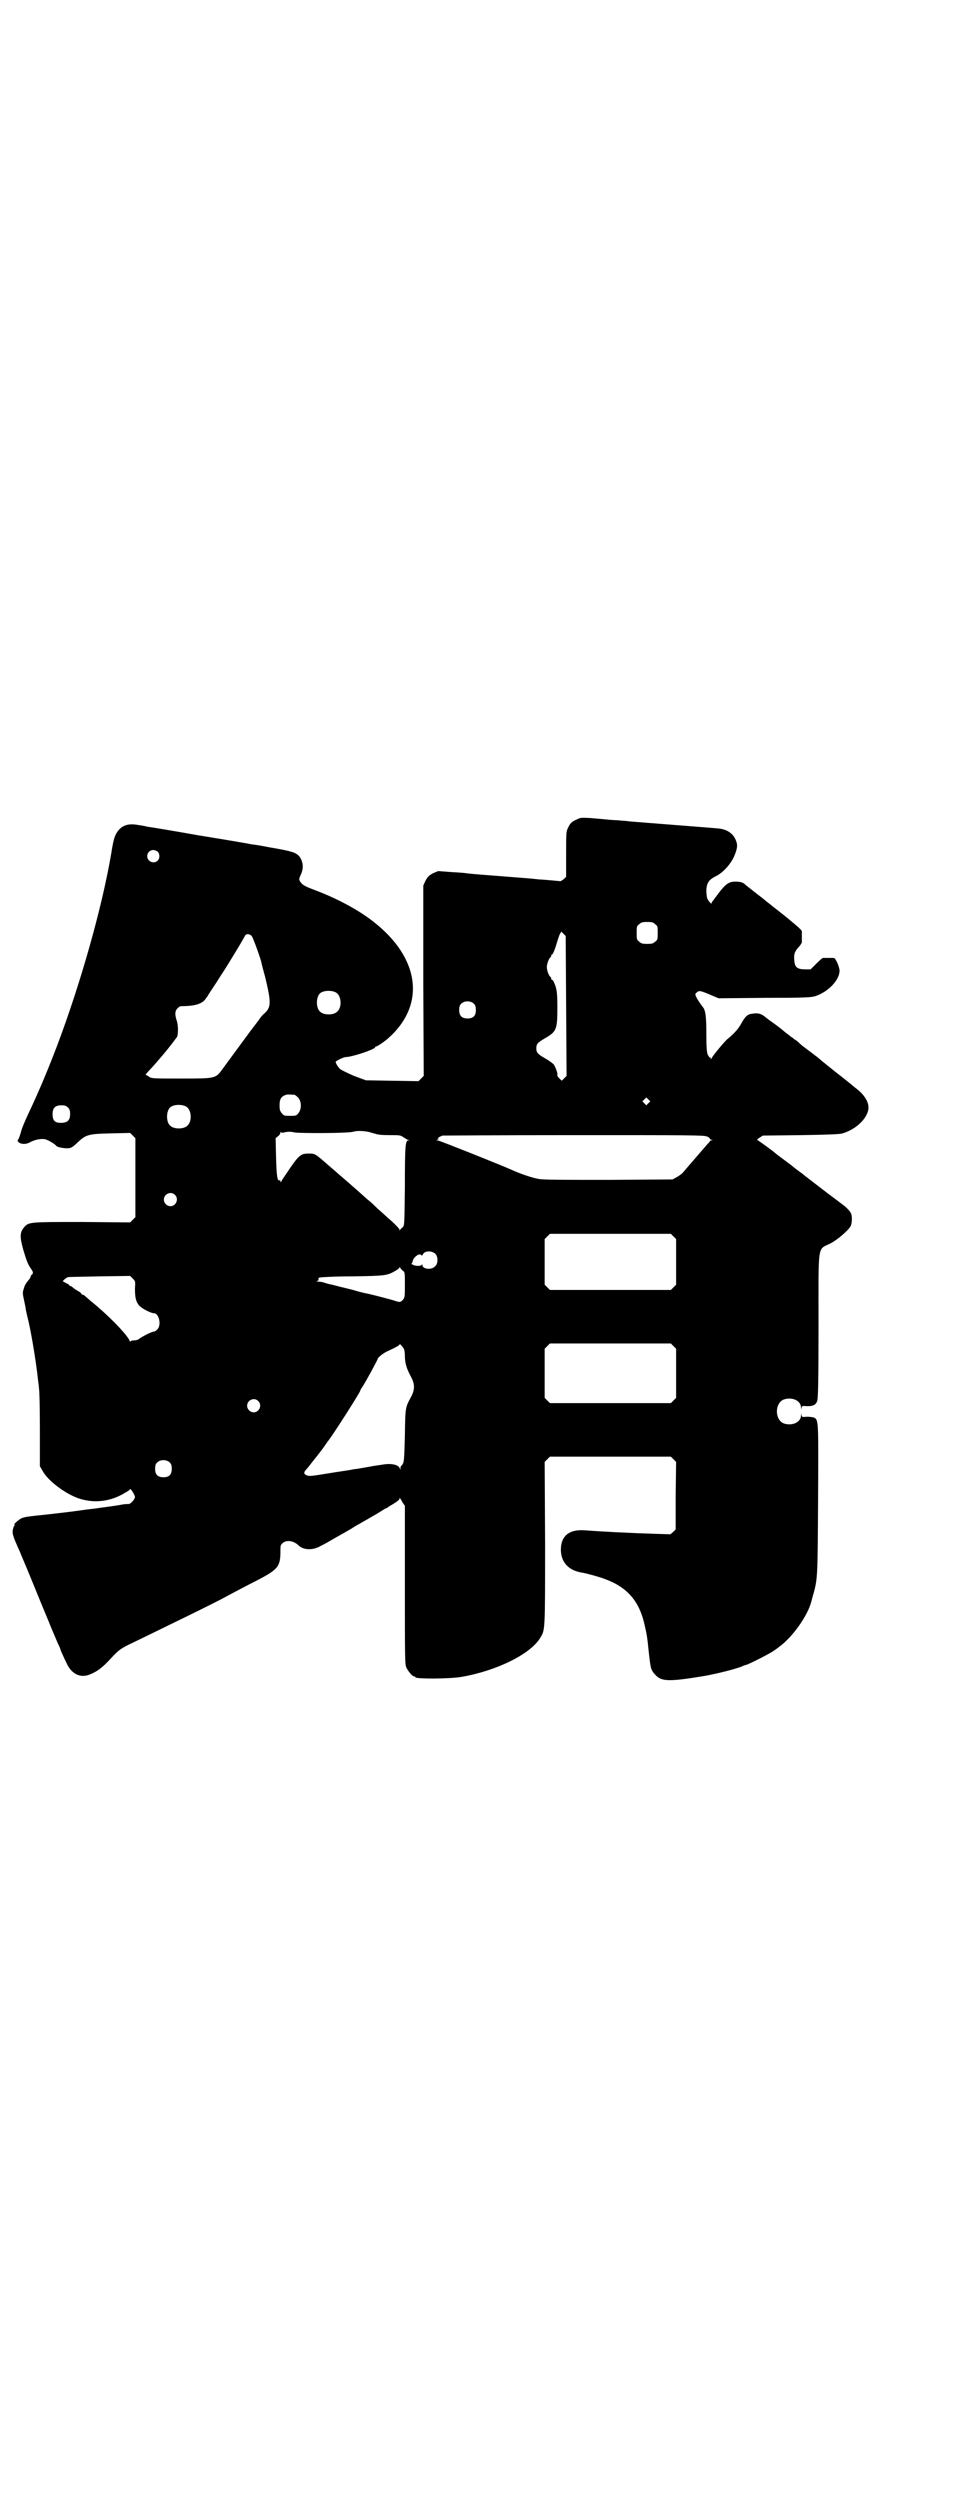 <?xml version="1.0" standalone="no"?>
<!DOCTYPE svg PUBLIC "-//W3C//DTD SVG 20010904//EN"
 "http://www.w3.org/TR/2001/REC-SVG-20010904/DTD/svg10.dtd">
<svg version="1.0" xmlns="http://www.w3.org/2000/svg"
 width="1100pt" height="2850pt" viewBox="0 0 1100 2850"
 preserveAspectRatio="xMidYMid meet">
<g transform="translate(0,2850) scale(0.5,-0.5)"
fill="#000000" stroke="none">
<path d="M1317 3832 c-12 -5 -16 -9 -21 -20 -4 -8 -4 -13 -4 -60 l0 -51 -5 -5
c-4 -3 -7 -5 -8 -5 -1 0 -11 1 -22 2 -11 1 -24 2 -28 2 -4 1 -41 4 -81 7 -40
3 -77 6 -83 7 -5 1 -22 2 -38 3 l-27 2 -12 -5 c-9 -5 -12 -8 -17 -17 l-5 -11
0 -217 1 -217 -6 -6 -6 -6 -60 1 -60 1 -27 10 c-14 6 -28 13 -31 15 -5 4 -11
14 -11 17 0 2 18 11 23 11 14 0 65 17 67 22 0 1 1 2 2 2 3 0 19 11 27 18 87
76 74 183 -32 266 -34 27 -84 54 -138 74 -21 8 -25 11 -30 18 -3 5 -3 6 2 17
6 14 5 26 -2 38 -8 11 -16 14 -69 23 -20 4 -39 7 -42 7 -3 1 -56 10 -118 20
-62 11 -116 20 -119 20 -3 1 -13 3 -21 4 -26 5 -41 -2 -51 -20 -4 -7 -7 -18
-11 -44 -21 -124 -70 -297 -124 -440 -23 -60 -42 -105 -68 -160 -5 -11 -12
-27 -14 -35 -2 -8 -5 -16 -6 -17 -3 -3 -2 -6 3 -9 7 -3 15 -3 24 2 11 6 27 9
36 6 6 -2 20 -10 23 -14 2 -3 11 -5 22 -6 12 0 13 0 29 15 17 16 24 18 74 19
l44 1 6 -6 6 -6 0 -90 0 -90 -6 -6 -6 -6 -110 1 c-121 0 -121 0 -132 -12 -10
-12 -10 -22 -2 -51 8 -27 11 -34 18 -44 5 -7 5 -10 2 -13 -2 -1 -3 -3 -3 -4 0
-1 -1 -3 -2 -5 -10 -12 -12 -16 -14 -24 -3 -8 -2 -12 1 -26 2 -9 4 -19 4 -22
1 -3 2 -9 3 -13 8 -30 20 -101 25 -148 1 -7 2 -15 2 -18 1 -3 2 -44 2 -91 l0
-86 6 -10 c11 -22 53 -54 85 -64 35 -11 72 -6 104 14 6 3 10 6 10 7 0 1 1 1 3
0 4 -5 9 -14 9 -17 0 -5 -10 -16 -14 -16 -2 0 -8 0 -14 -1 -14 -3 -48 -7 -61
-9 -5 -1 -19 -2 -31 -4 -20 -3 -80 -10 -101 -12 -28 -3 -32 -4 -39 -7 -7 -4
-18 -14 -15 -14 1 0 1 -1 0 -2 -2 -2 -3 -7 -4 -11 -1 -8 1 -15 16 -48 1 -3 17
-40 34 -82 17 -42 34 -82 37 -90 13 -31 16 -38 19 -44 2 -4 3 -7 3 -8 0 -1 9
-21 15 -33 11 -23 31 -32 51 -24 18 7 30 16 50 38 17 18 20 20 39 30 11 5 39
19 62 30 88 43 107 52 150 74 24 13 60 32 80 42 50 26 55 32 55 68 0 11 0 13
4 17 9 9 26 7 38 -5 11 -10 32 -11 49 -1 6 3 14 7 17 9 24 14 39 22 42 24 2 1
11 6 20 12 9 5 28 16 42 24 14 8 26 16 28 17 2 0 5 2 7 4 21 12 25 16 25 19 0
2 1 2 1 0 1 -1 4 -6 6 -10 l5 -7 0 -180 c0 -160 0 -181 3 -188 4 -9 14 -21 18
-21 2 0 3 -1 3 -2 0 -4 78 -4 106 1 80 14 157 52 179 89 11 18 11 14 11 215
l-1 186 6 6 6 6 138 0 138 0 6 -6 6 -6 -1 -77 0 -77 -6 -6 -6 -5 -34 1 c-62 2
-121 5 -161 8 -36 3 -55 -13 -55 -44 0 -28 17 -47 46 -52 12 -2 42 -10 57 -16
48 -18 75 -49 87 -99 6 -26 7 -31 10 -61 5 -46 5 -46 17 -59 14 -14 32 -14
111 -1 33 6 79 18 88 23 2 1 5 2 6 2 4 0 59 28 63 32 2 1 9 6 14 10 30 22 65
71 73 104 1 4 3 12 5 18 9 34 9 40 10 215 1 180 1 179 -9 185 -3 1 -10 2 -16
2 -12 -1 -12 -1 -13 5 0 5 0 4 -1 -2 0 -16 -21 -25 -40 -18 -20 9 -20 45 0 54
19 7 40 -2 40 -18 1 -6 1 -7 1 -2 1 6 1 6 13 5 14 0 20 3 23 12 2 5 3 45 3
171 0 192 -3 173 27 188 16 8 41 30 46 39 4 7 4 24 1 30 -4 7 -10 13 -22 22
-5 4 -20 15 -32 24 -13 10 -30 23 -39 30 -9 7 -17 13 -19 15 -2 1 -7 5 -11 8
-4 3 -8 6 -9 7 -1 1 -10 8 -21 16 -11 8 -20 15 -21 16 -4 4 -35 26 -38 28 -3
1 -3 2 3 6 l8 5 87 1 c63 1 89 2 95 4 33 10 59 37 59 59 0 13 -9 28 -25 41 -8
6 -17 14 -21 17 -4 3 -11 9 -15 12 -7 5 -48 38 -57 46 -2 1 -9 7 -16 12 -7 5
-14 11 -15 11 -1 1 -6 5 -10 9 -4 4 -9 7 -9 7 -1 0 -3 2 -5 4 -3 1 -7 5 -11 8
-4 3 -8 6 -9 7 -2 2 -16 13 -26 20 -3 2 -10 7 -15 11 -10 9 -18 11 -30 9 -12
-1 -17 -6 -26 -22 -7 -13 -18 -25 -32 -36 -6 -5 -31 -35 -35 -42 -2 -4 -3 -5
-3 -2 0 2 -1 3 -2 2 -1 0 -3 3 -5 7 -2 6 -3 16 -3 48 0 39 -2 53 -8 60 -9 12
-12 17 -15 23 -3 6 -3 7 2 11 5 4 7 4 37 -9 l12 -5 106 1 c92 0 106 1 115 4
30 10 55 37 55 58 0 8 -9 29 -13 29 -2 0 -19 0 -25 0 -1 0 -8 -6 -15 -13 l-13
-13 -13 0 c-17 0 -23 5 -24 18 -2 15 0 22 9 32 4 4 8 10 8 12 0 6 0 21 0 24 0
3 -5 8 -33 31 -12 10 -32 25 -39 31 -4 3 -8 6 -9 7 -1 1 -6 5 -11 9 -12 9 -14
11 -17 13 -1 1 -6 5 -10 8 -4 3 -9 7 -11 9 -4 4 -11 6 -21 6 -16 0 -23 -5 -41
-29 -5 -7 -10 -13 -11 -15 -2 -1 -3 -4 -3 -5 0 -2 -2 -1 -6 4 -5 7 -5 10 -6
22 0 19 5 27 21 35 17 8 35 28 43 47 7 17 8 25 3 36 -6 15 -20 24 -38 26 -7 1
-165 13 -201 16 -8 1 -18 2 -22 2 -4 1 -16 1 -27 2 -11 1 -20 2 -21 2 -1 0
-11 1 -23 2 -19 1 -23 1 -30 -3z m-957 -74 c5 -5 5 -15 0 -20 -9 -9 -24 -2
-24 10 0 8 6 14 14 14 3 0 8 -2 10 -4z m1135 -165 c6 -4 6 -6 6 -20 0 -14 0
-16 -6 -20 -4 -4 -7 -5 -18 -5 -11 0 -14 1 -18 5 -6 4 -6 6 -6 20 0 14 0 16 6
20 4 4 7 5 18 5 11 0 14 -1 18 -5z m-203 -186 l1 -160 -5 -5 -6 -6 -6 6 c-3 3
-5 6 -4 8 1 3 -4 16 -8 23 -3 3 -11 9 -20 14 -17 10 -20 13 -20 23 0 10 3 13
20 23 26 15 28 20 28 69 0 34 -1 44 -8 59 -1 3 -3 5 -4 5 -1 0 -2 1 -2 3 0 1
-1 3 -1 3 -4 2 -9 15 -9 23 0 8 5 21 9 23 0 0 1 2 1 3 0 2 1 3 2 3 2 0 7 13
11 27 2 7 5 15 6 18 l4 7 5 -5 5 -5 1 -159z m-717 158 c3 -4 20 -51 22 -61 0
-2 4 -16 8 -31 14 -58 14 -69 -1 -83 -4 -3 -10 -10 -13 -15 -3 -4 -12 -16 -19
-25 -23 -31 -55 -75 -64 -87 -16 -22 -15 -22 -95 -22 -67 0 -68 0 -74 5 l-7 4
8 9 c9 9 25 28 31 35 17 20 31 39 33 42 3 6 3 28 -1 38 -4 13 -4 21 2 27 3 3
6 5 8 5 31 0 47 5 55 15 2 3 5 7 6 8 0 1 4 7 8 13 4 6 14 21 22 34 9 13 24 38
35 56 11 18 20 34 21 36 4 4 12 2 15 -3z m192 -128 c12 -7 14 -33 3 -43 -8 -9
-32 -9 -40 0 -9 8 -9 32 0 41 7 7 27 8 37 2z m315 -26 c3 -3 4 -7 4 -14 0 -13
-6 -19 -19 -19 -13 0 -19 6 -19 19 0 7 1 11 4 14 7 8 23 8 30 0z m-410 -207
c1 0 5 -3 8 -6 8 -8 9 -26 1 -36 -5 -6 -6 -6 -19 -6 -13 0 -14 0 -19 6 -4 5
-5 8 -5 18 0 13 3 19 12 23 5 2 8 2 22 1z m808 -19 l-5 -5 -4 4 -5 5 4 4 5 5
4 -4 5 -5 -4 -4z m-1055 -8 c12 -7 14 -33 3 -43 -8 -9 -32 -9 -40 0 -9 8 -9
32 0 41 7 7 27 8 37 2z m-270 -2 c4 -4 5 -7 5 -15 0 -14 -6 -20 -21 -20 -14 0
-19 5 -19 20 0 14 6 20 20 20 8 0 11 -1 15 -5z m683 -55 c6 -1 14 -4 19 -5 5
-2 15 -3 32 -3 23 0 25 0 32 -5 3 -2 8 -5 10 -6 4 0 4 -1 1 -1 -7 0 -8 -13 -8
-105 -1 -88 -1 -89 -5 -93 -2 -2 -5 -4 -6 -6 -1 -3 -1 -3 -1 0 0 2 -6 8 -12
14 -7 7 -17 15 -21 19 -5 5 -15 13 -22 20 -7 7 -15 14 -18 16 -22 20 -51 45
-59 52 -4 3 -17 15 -29 25 -32 28 -32 28 -46 28 -19 0 -23 -3 -51 -45 -6 -9
-12 -17 -12 -19 -1 -2 -2 -2 -2 1 0 2 -1 3 -2 2 -5 -3 -7 11 -8 53 l-1 43 6 5
c3 2 5 6 5 8 0 2 1 2 1 1 1 -2 4 -2 11 0 7 1 13 1 21 -1 15 -2 125 -2 134 2 8
2 18 2 31 0z m775 -11 c4 -1 7 -4 7 -5 0 -1 2 -2 4 -3 3 0 3 -1 0 -1 -2 0 -4
-1 -4 -2 0 -1 -3 -4 -6 -7 -5 -6 -46 -53 -56 -65 -3 -3 -10 -8 -14 -10 l-9 -5
-145 -1 c-102 0 -149 0 -160 2 -13 2 -41 11 -65 22 -27 12 -163 66 -166 66 -4
0 -4 0 0 2 3 1 3 2 1 2 -4 0 4 5 10 7 3 0 138 1 301 1 254 0 296 0 302 -3z
m-1214 -133 c10 -9 3 -26 -10 -26 -8 0 -15 7 -15 15 0 13 16 20 25 11z m1138
-95 l6 -6 0 -52 0 -52 -6 -6 -6 -6 -138 0 -138 0 -6 6 -6 6 0 52 0 52 6 6 6 6
138 0 138 0 6 -6z m-543 -40 c6 -7 6 -22 -1 -28 -8 -9 -29 -7 -29 3 0 2 -1 2
-1 1 -2 -4 -13 -4 -20 -1 -4 2 -5 3 -3 4 1 2 2 4 2 5 0 5 10 15 15 15 3 0 5
-1 5 -2 0 -2 1 -1 3 2 4 9 21 9 29 1z m-75 -38 c5 -3 5 -4 5 -32 0 -28 0 -29
-5 -35 -5 -5 -6 -5 -14 -3 -7 3 -58 16 -68 18 -2 0 -18 4 -35 9 -17 4 -37 9
-44 11 -7 1 -16 4 -19 5 -3 1 -9 2 -13 2 -4 0 -5 1 -3 1 3 1 4 2 4 4 -1 1 0 3
1 4 2 1 35 3 75 3 78 1 81 2 100 13 5 3 9 6 9 8 0 1 1 1 1 -1 1 -2 4 -5 6 -7z
m-611 -41 c0 -20 2 -29 9 -38 6 -7 27 -18 34 -18 12 0 18 -27 8 -37 -3 -3 -6
-5 -8 -5 -5 0 -26 -11 -33 -16 -3 -3 -8 -4 -13 -4 -4 0 -7 -1 -7 -3 0 -1 -2 1
-3 4 -9 17 -53 61 -87 88 -8 7 -15 13 -16 14 0 0 -2 1 -3 1 -2 0 -3 1 -3 2 0
1 -3 4 -7 6 -5 3 -10 6 -12 8 -2 2 -5 4 -6 4 -2 0 -3 1 -3 2 0 1 -3 3 -8 5
l-7 4 4 4 c2 2 6 4 7 5 2 1 34 1 73 2 l70 1 6 -6 c6 -6 6 -6 5 -23z m1229
-131 l6 -6 0 -56 0 -56 -6 -6 -6 -6 -138 0 -138 0 -6 6 -6 6 0 56 0 56 6 6 6
6 138 0 138 0 6 -6z m-616 -5 c2 -3 3 -9 3 -18 0 -15 4 -29 14 -47 9 -17 9
-29 0 -46 -13 -24 -13 -23 -14 -87 -1 -46 -2 -60 -4 -64 -2 -4 -4 -6 -4 -6 -1
0 -2 -2 -2 -4 l0 -5 -2 4 c-3 8 -20 11 -38 8 -5 -1 -14 -2 -20 -3 -16 -3 -34
-6 -40 -7 -3 0 -8 -1 -13 -2 -4 -1 -27 -4 -51 -8 -37 -6 -43 -7 -49 -5 -8 3
-9 7 -1 15 3 3 8 10 12 15 4 5 7 9 8 10 1 1 7 9 14 18 7 9 13 19 15 21 12 15
73 111 73 114 0 1 2 5 5 9 8 12 35 62 35 64 0 3 15 15 26 19 17 8 24 12 24 14
0 2 4 -2 9 -9z m-332 -120 c10 -9 3 -26 -10 -26 -8 0 -15 7 -15 15 0 13 16 20
25 11z m-201 -141 c3 -3 4 -7 4 -14 0 -13 -6 -19 -19 -19 -13 0 -19 6 -19 19
0 7 1 11 4 14 7 8 23 8 30 0z"/>
</g>
</svg>
